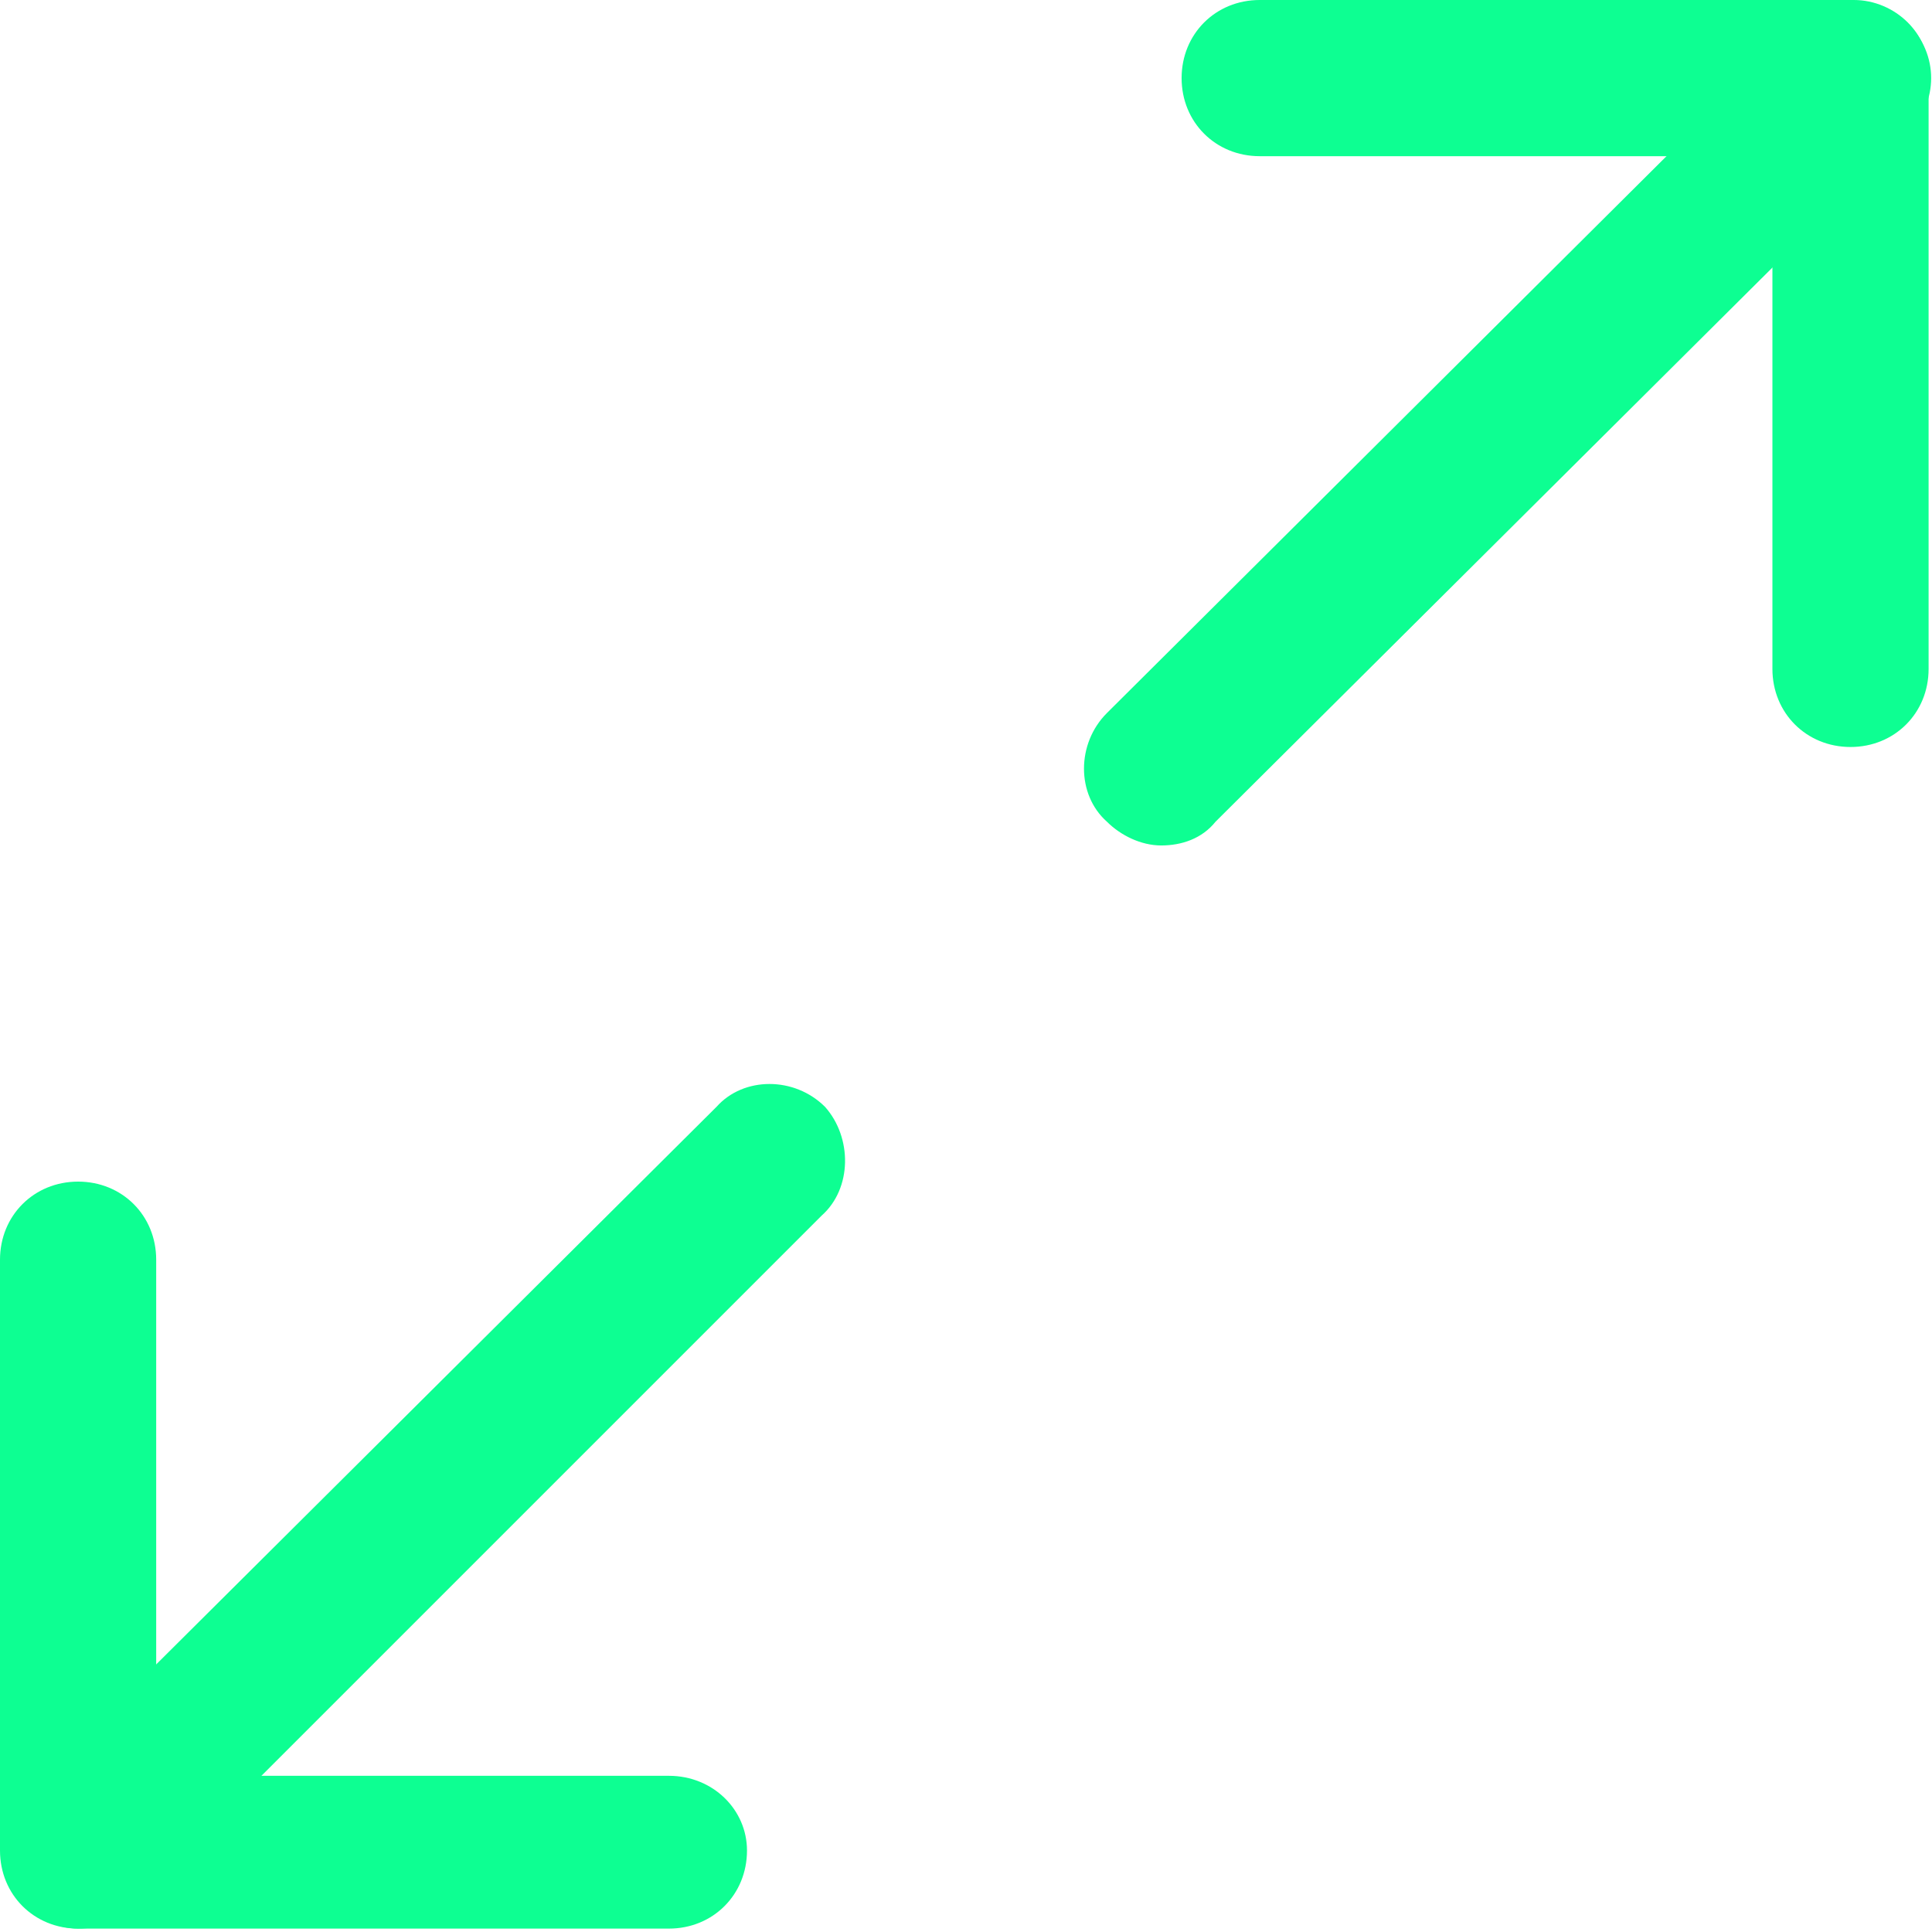 <?xml version="1.0" encoding="utf-8"?>
<!-- Generator: Adobe Illustrator 23.0.3, SVG Export Plug-In . SVG Version: 6.00 Build 0)  -->
<svg version="1.1" id="Layer_1" xmlns="http://www.w3.org/2000/svg" xmlns:xlink="http://www.w3.org/1999/xlink" x="0px" y="0px"
	 viewBox="0 0 56.9 56.9" style="enable-background:new 0 0 56.9 56.9;" xml:space="preserve">
<style type="text/css">
	.st0{fill:#0DFF92;}
</style>
<g>
	<g>
		<path class="st0" d="M54.6,0H37.1c-1.3,0-2.3,1-2.3,2.3s1,2.3,2.3,2.3h15.1v15.1c0,1.3,1,2.3,2.3,2.3s2.3-1,2.3-2.3V2.3
			C56.9,1,55.8,0,54.6,0z"/>
	</g>
</g>
<g>
	<g>
		<path class="st0" d="M19.7,52.3H4.6V37.1c0-1.3-1-2.3-2.3-2.3S0,35.8,0,37.1v17.4c0,1.3,1,2.3,2.3,2.3h17.4c1.3,0,2.3-1,2.3-2.3
			C22,53.3,21,52.3,19.7,52.3z"/>
	</g>
</g>
<g>
	<g>
		<path class="st0" d="M56.2,0.7c-0.9-0.9-2.4-0.9-3.2,0L32.6,21c-0.9,0.9-0.9,2.4,0,3.2c0.4,0.4,1,0.7,1.6,0.7s1.2-0.2,1.6-0.7
			L56.2,3.9C57.1,3,57.1,1.6,56.2,0.7z"/>
	</g>
</g>
<g>
	<g>
		<path class="st0" d="M24.3,32.6c-0.9-0.9-2.4-0.9-3.2,0L0.7,52.9c-0.9,0.9-0.9,2.4,0,3.2c0.4,0.4,1,0.7,1.6,0.7s1.2-0.2,1.6-0.7
			l20.3-20.3C25.1,35,25.1,33.5,24.3,32.6z"/>
	</g>
</g>
</svg>
